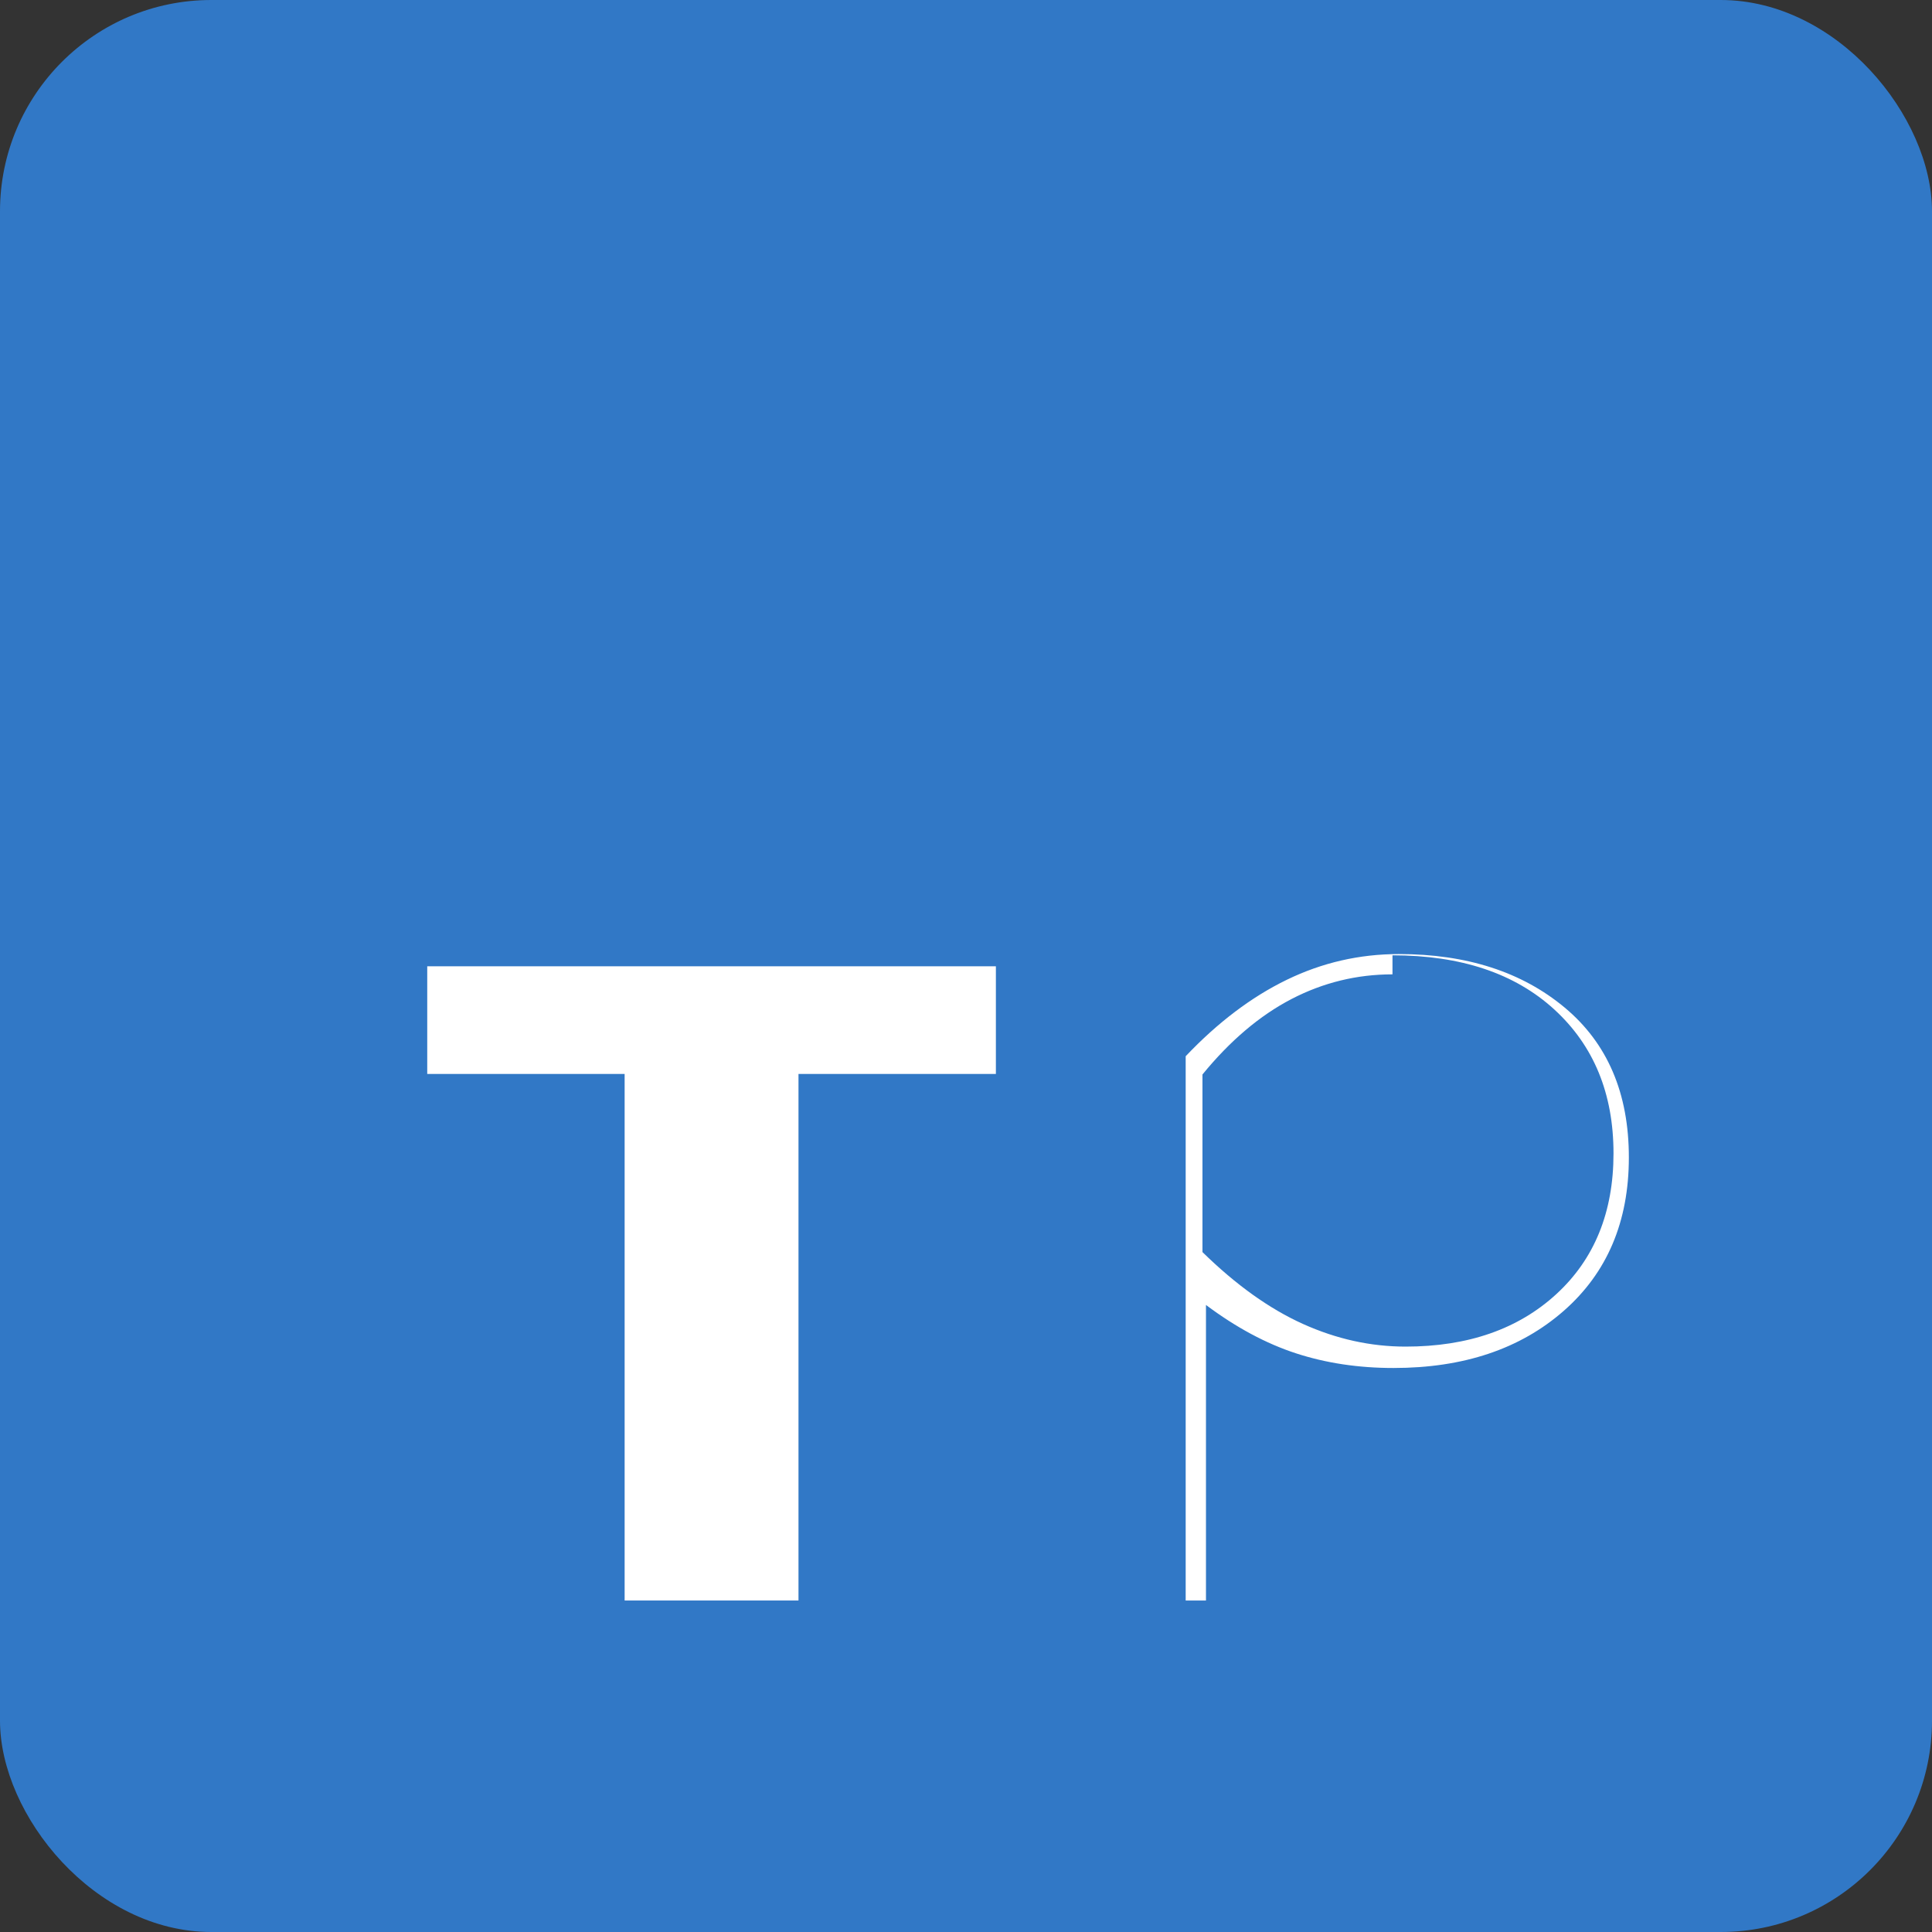 <?xml version="1.0" encoding="UTF-8"?>
<svg width="256px" height="256px" viewBox="0 0 256 256" version="1.1" xmlns="http://www.w3.org/2000/svg" preserveAspectRatio="xMidYMid">
    <rect x="0" y="0" width="256" height="256" fill="#333333" stroke="none"/>
    <title>TypeScript</title>
    <g>
        <rect fill="#3178C6" x="0" y="0" width="256" height="256" rx="28"></rect>
        <path d="M56.611,128.038 L56.611,142.304 L82.767,142.304 L82.767,212.075 L105.804,212.075 L105.804,142.304 L131.96,142.304 L131.96,128.038 L56.611,128.038 Z" fill="#FFFFFF" fill-rule="nonzero"></path>
        <path d="M157.109,128.038 L157.109,139.955 C161.366,135.472 165.834,132.094 170.513,129.824 C175.192,127.553 180.138,126.418 185.35,126.418 C194.338,126.418 201.665,128.782 207.332,133.511 C212.998,138.239 215.832,144.859 215.832,153.37 C215.832,161.881 212.953,168.658 207.197,173.701 C201.441,178.745 193.924,181.266 184.646,181.266 C180.005,181.266 175.697,180.618 171.722,179.322 C167.748,178.026 163.773,175.89 159.798,172.915 L159.798,212.075 L157.109,212.075 L157.109,128.038 Z M184.511,129.107 C179.787,129.107 175.326,130.198 171.128,132.378 C166.929,134.559 162.997,137.892 159.332,142.376 L159.332,165.906 C163.773,170.257 168.214,173.432 172.655,175.432 C177.096,177.432 181.626,178.432 186.246,178.432 C194.516,178.432 201.176,176.112 206.225,171.474 C211.273,166.835 213.798,160.621 213.798,152.832 C213.798,144.909 211.184,138.553 205.958,133.765 C200.731,128.976 193.566,126.582 184.511,126.582 L184.511,129.107 Z" fill="#FFFFFF" fill-rule="nonzero"></path>
    </g>
</svg>